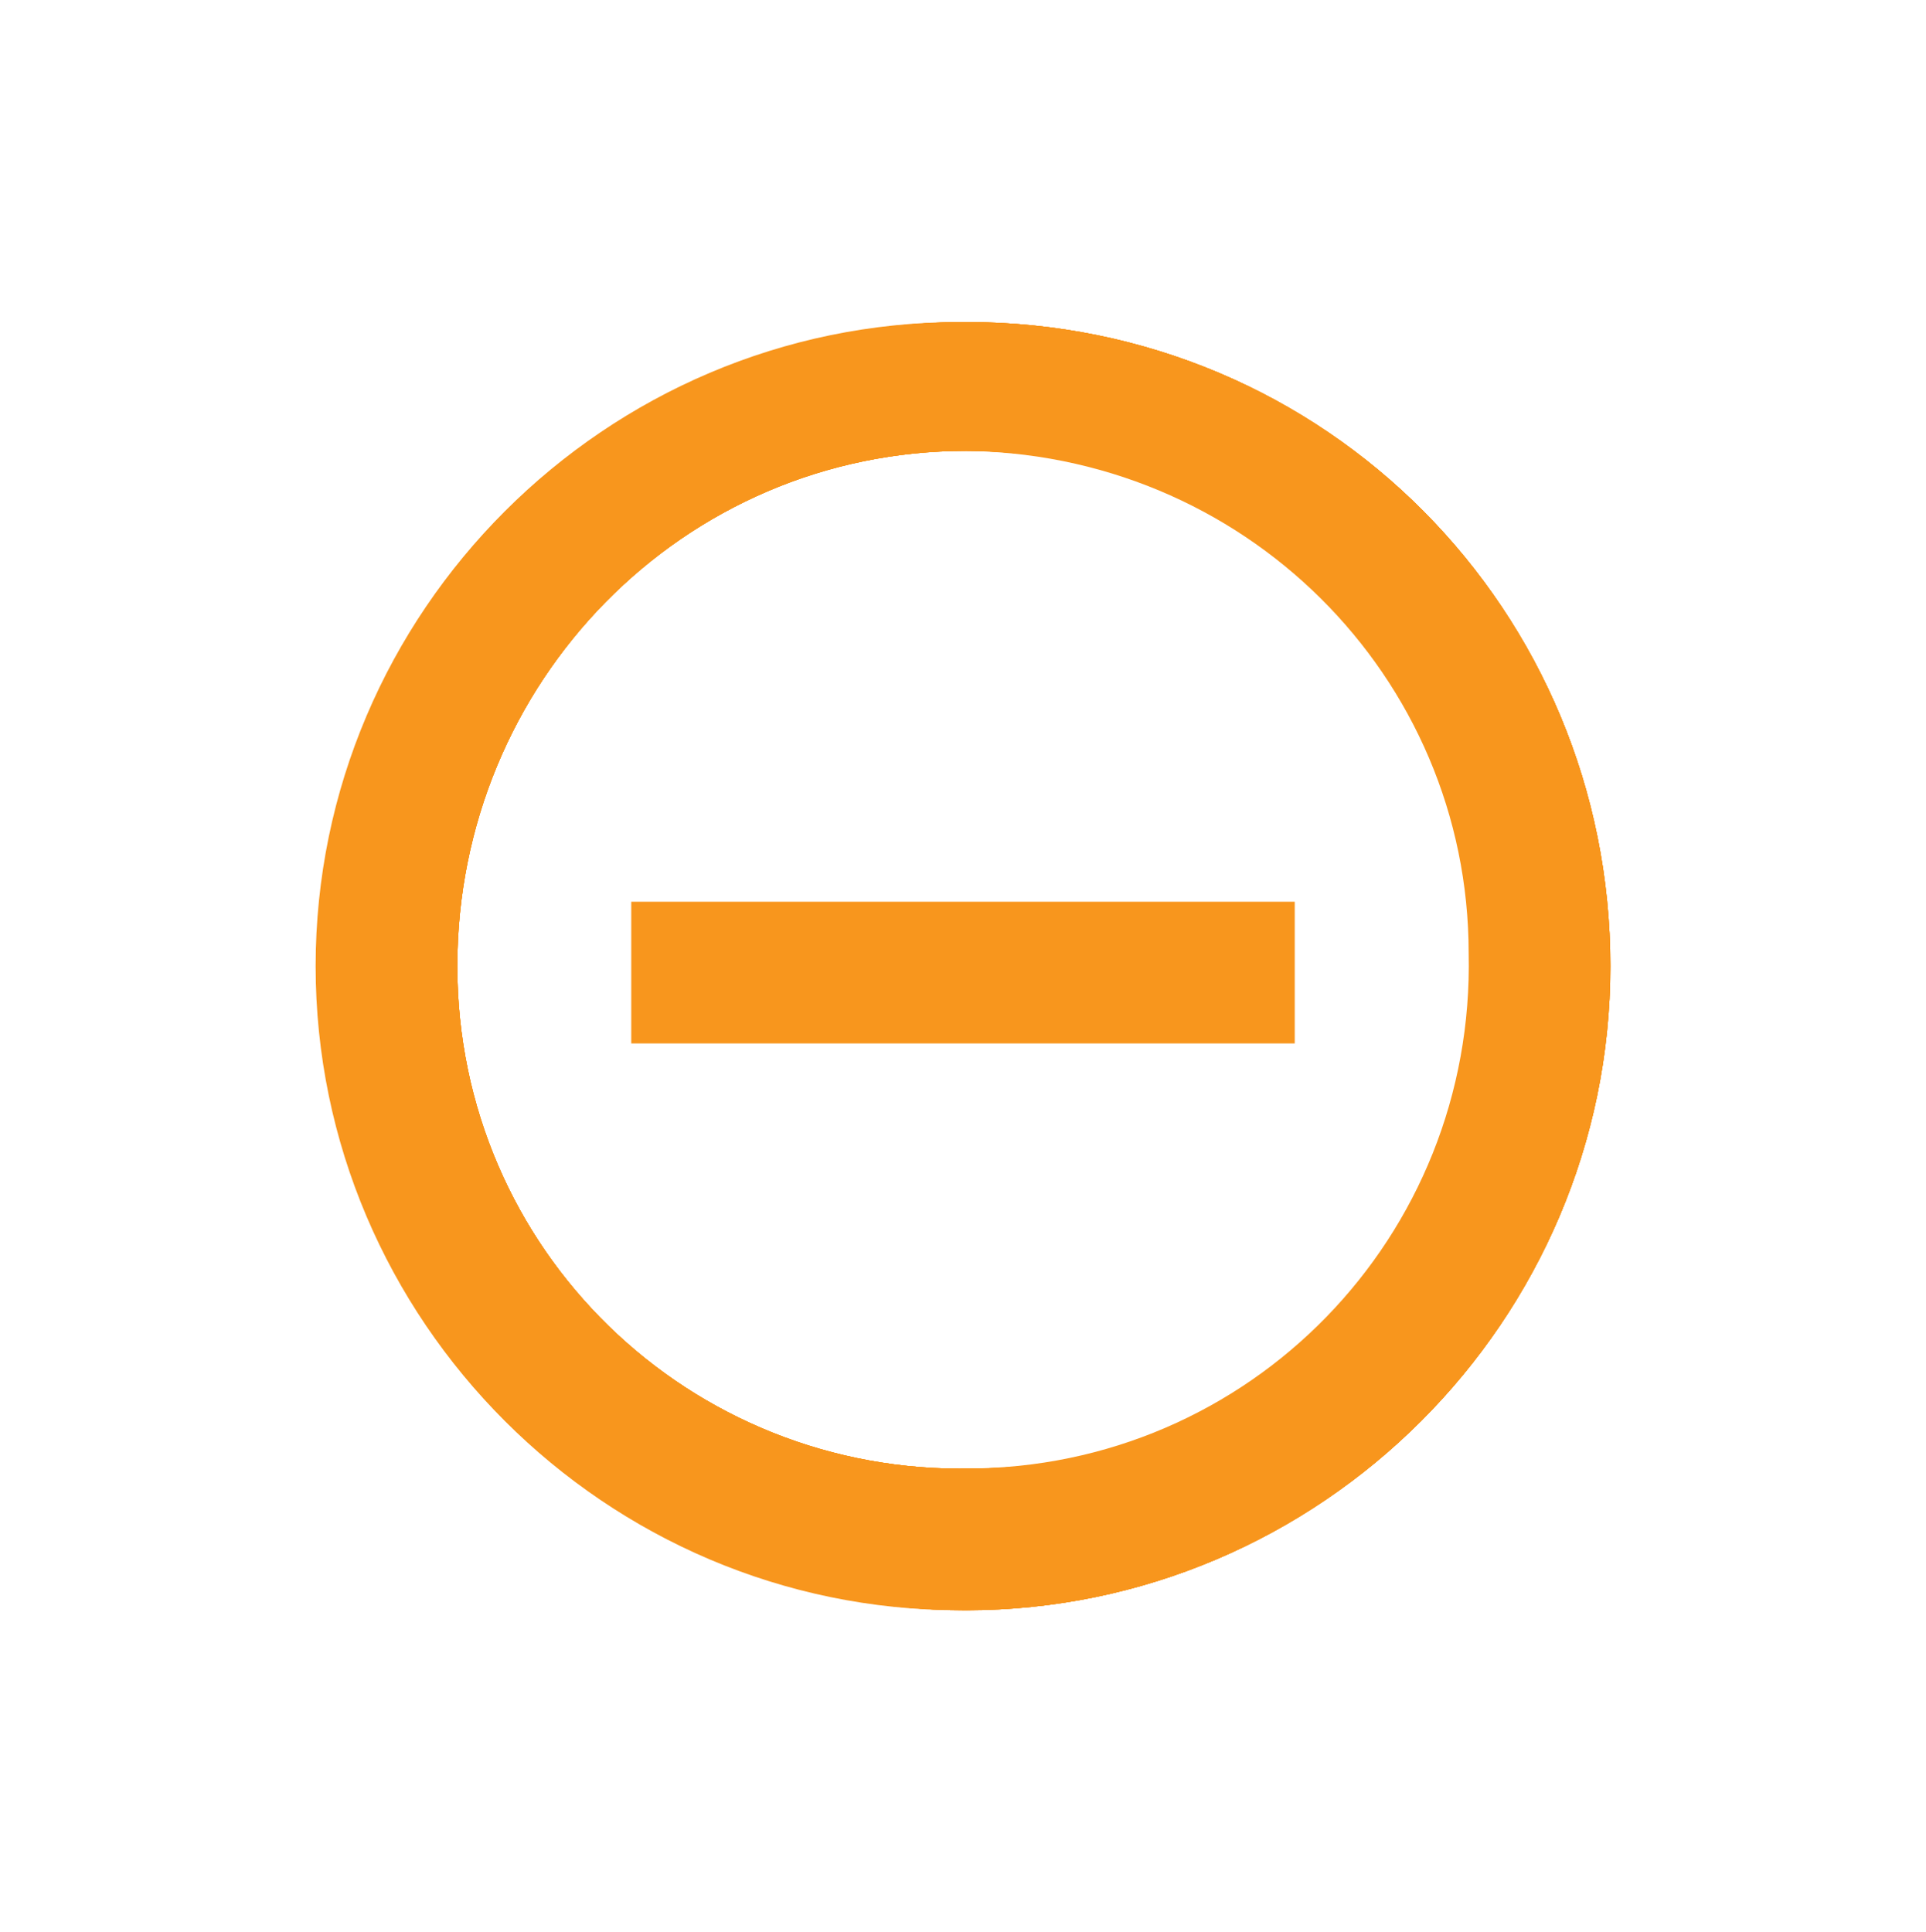 <?xml version="1.0" encoding="utf-8"?>
<!-- Generator: Adobe Illustrator 21.1.0, SVG Export Plug-In . SVG Version: 6.00 Build 0)  -->
<svg version="1.1" id="Layer_1" xmlns="http://www.w3.org/2000/svg" xmlns:xlink="http://www.w3.org/1999/xlink" x="0px" y="0px"
	 viewBox="0 0 29.9 30" style="enable-background:new 0 0 29.9 30;" xml:space="preserve">
<style type="text/css">
	.st0{fill:#F8961D;}
	.st1{clip-path:url(#SVGID_2_);}
	.st2{clip-path:url(#SVGID_4_);}
</style>
<title>status-incomplete</title>
<path class="st0" d="M14.9,25c-5.5,0-10-4.5-10-10s4.5-10,10-10s10,4.5,10,10v0C24.9,20.5,20.5,25,14.9,25 M14.9,7
	c-4.4,0-7.9,3.6-7.9,8c0,4.4,3.6,7.9,8,7.8c4.4,0,7.9-3.6,7.8-8C22.8,10.5,19.3,7,14.9,7"/>
<g>
	<defs>
		<path id="SVGID_1_" d="M15,25C9.4,25,5,20.5,5,15S9.4,5,15,5s10,4.5,10,10v0C25,20.5,20.5,25,15,25 M15,7c-4.4,0-7.9,3.6-7.9,8
			c0,4.4,3.6,7.9,8,7.8c4.4,0,7.9-3.6,7.8-8C22.8,10.5,19.3,7,15,7"/>
	</defs>
	<use xlink:href="#SVGID_1_"  style="overflow:visible;fill:#F8961D;"/>
	<clipPath id="SVGID_2_">
		<use xlink:href="#SVGID_1_"  style="overflow:visible;"/>
	</clipPath>
	<g class="st1">
		<rect x="5" y="5" class="st0" width="20" height="20"/>
		<g>
			<defs>
				<rect id="SVGID_3_" x="5" y="5" width="20" height="20"/>
			</defs>
			<use xlink:href="#SVGID_3_"  style="overflow:visible;fill:#F8961D;"/>
			<clipPath id="SVGID_4_">
				<use xlink:href="#SVGID_3_"  style="overflow:visible;"/>
			</clipPath>
			<g class="st2">
				<rect x="0" class="st0" width="29.9" height="30"/>
			</g>
		</g>
		<rect x="9.9" y="14" class="st0" width="10.1" height="2"/>
	</g>
</g>
<rect x="9.8" y="14" class="st0" width="10.3" height="2.2"/>
</svg>
